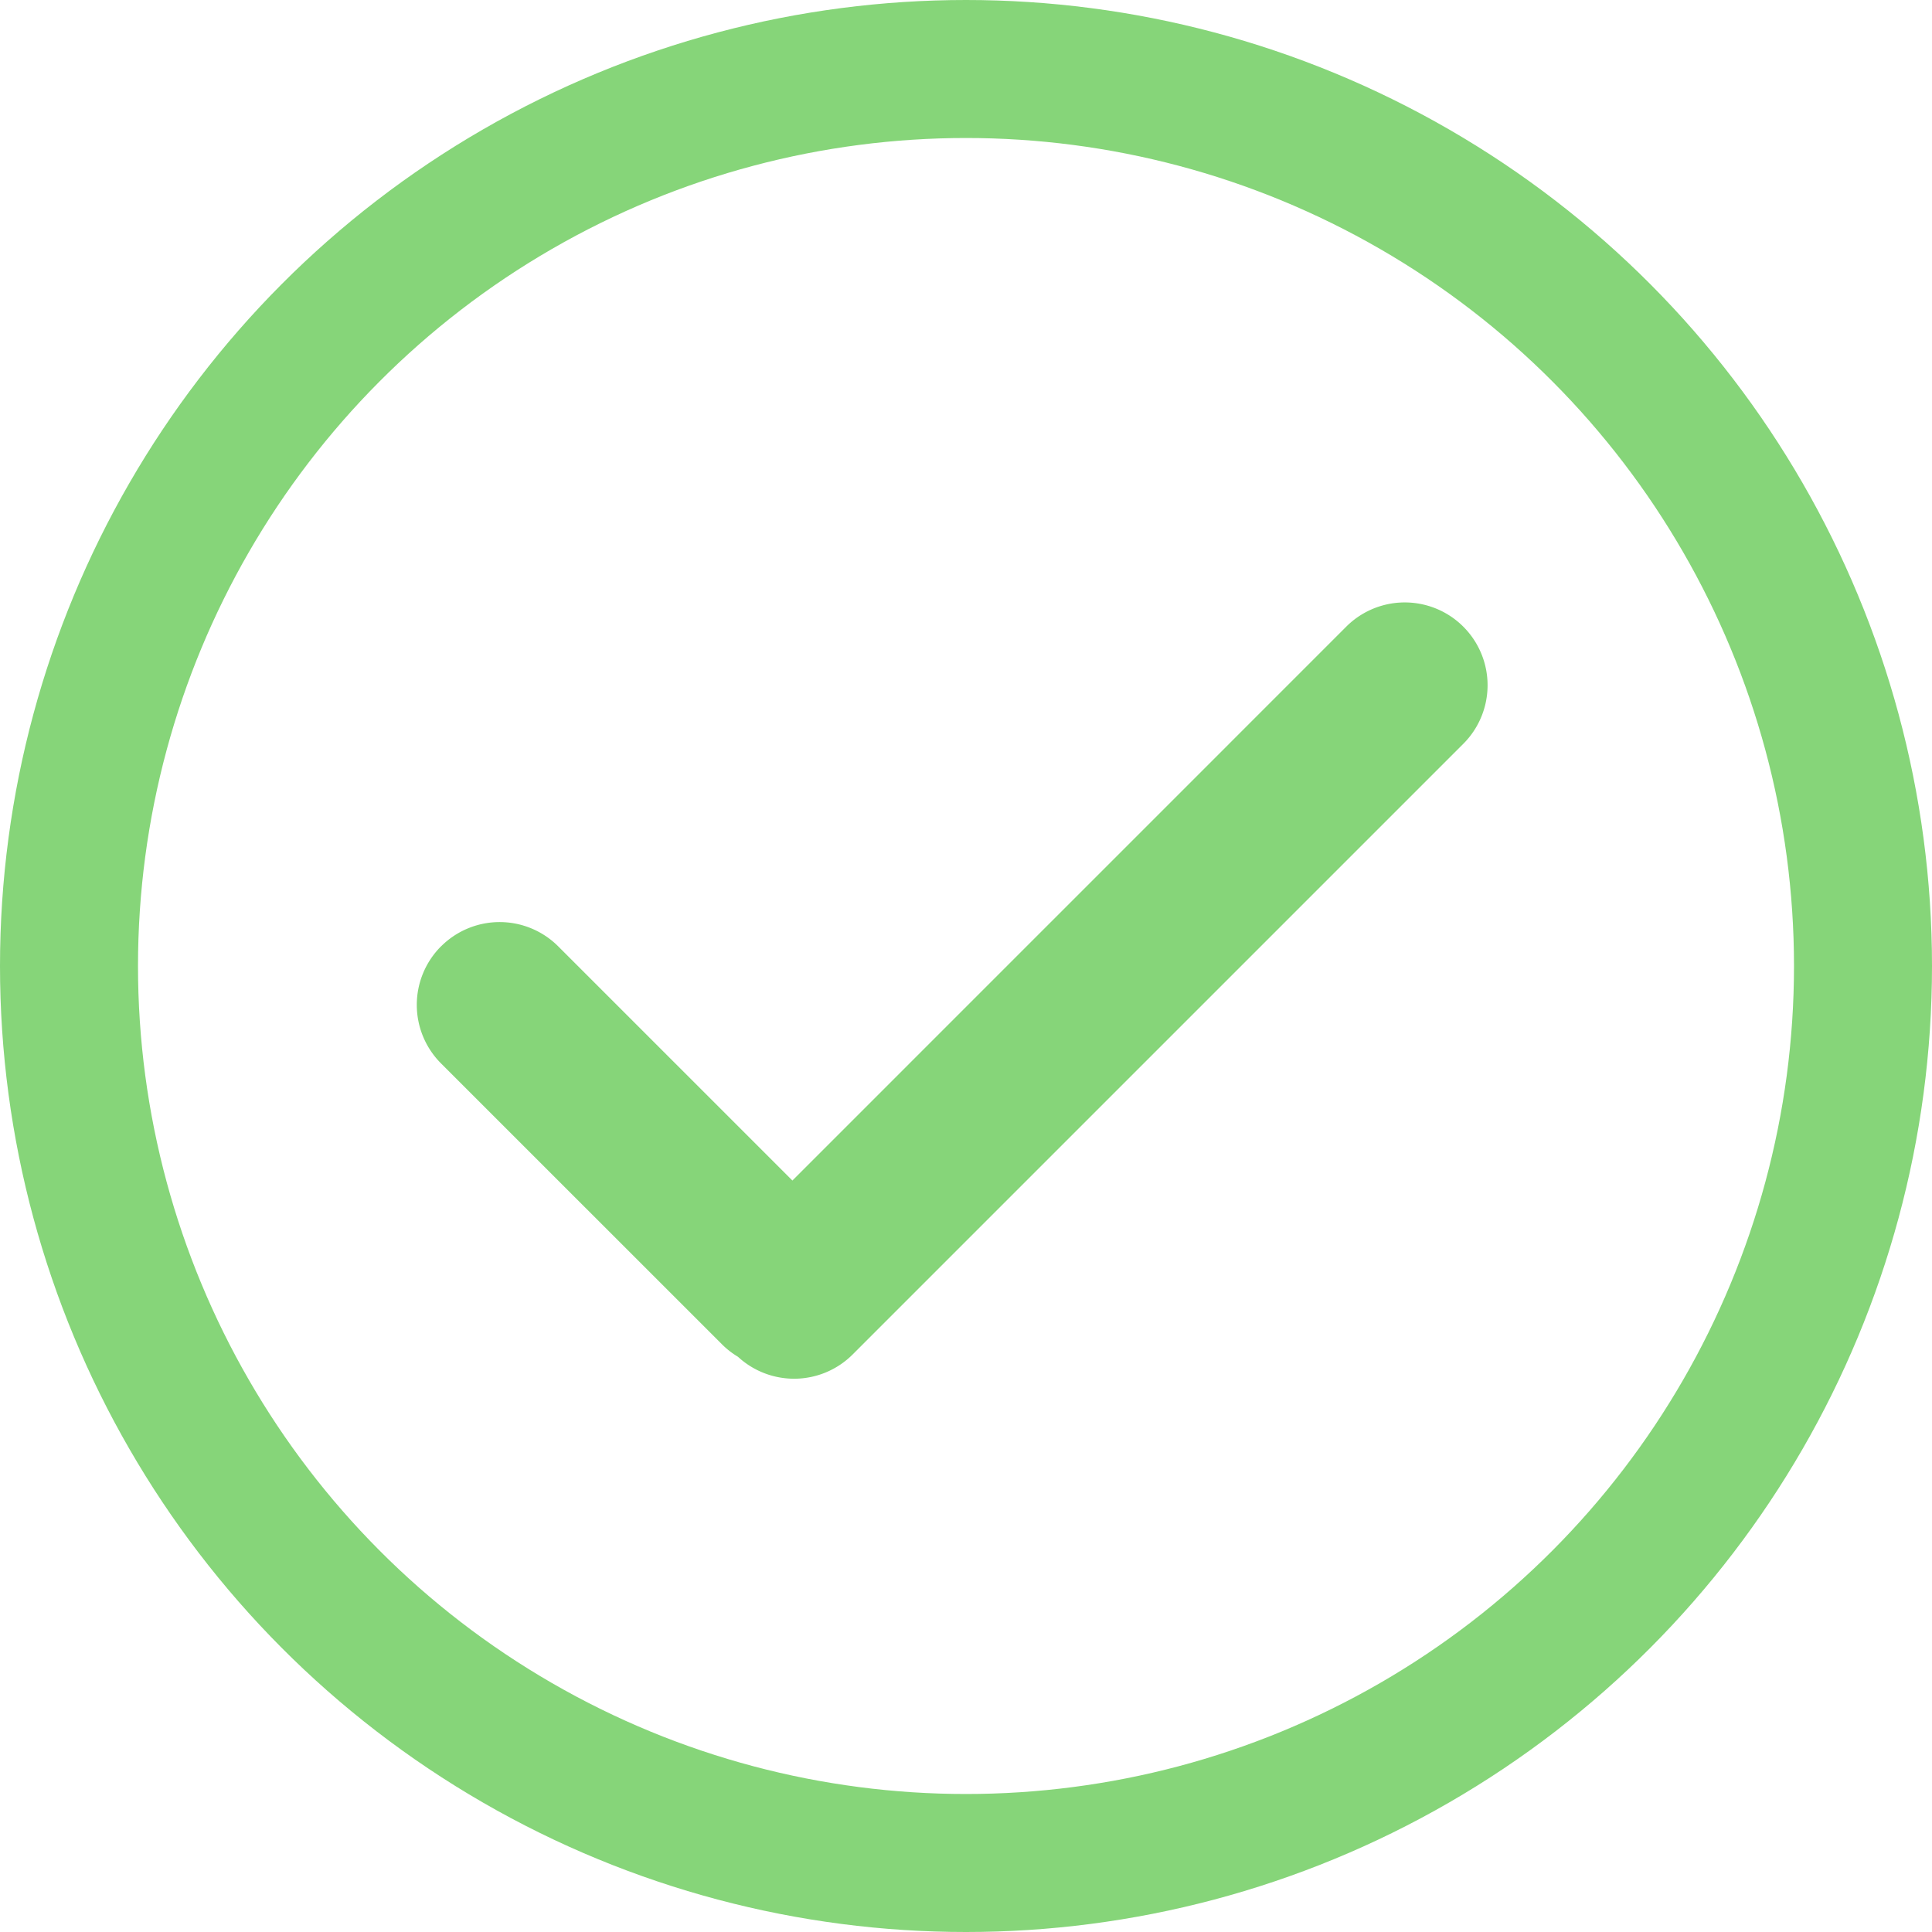 <svg width="70" height="70" fill="none" xmlns="http://www.w3.org/2000/svg"><path fill-rule="evenodd" clip-rule="evenodd" d="M15.98 34.287a3 3 0 0 0 0 4.243l10.175 10.174c.179.179.375.33.583.455a3 3 0 0 0 4.155-.084l22.126-22.126a3 3 0 1 0-4.243-4.243L28.71 42.773l-8.486-8.486a3 3 0 0 0-4.242 0z" fill="#86D579"/><circle cx="35" cy="35" r="32.5" stroke="#86D579" stroke-width="5"/></svg>